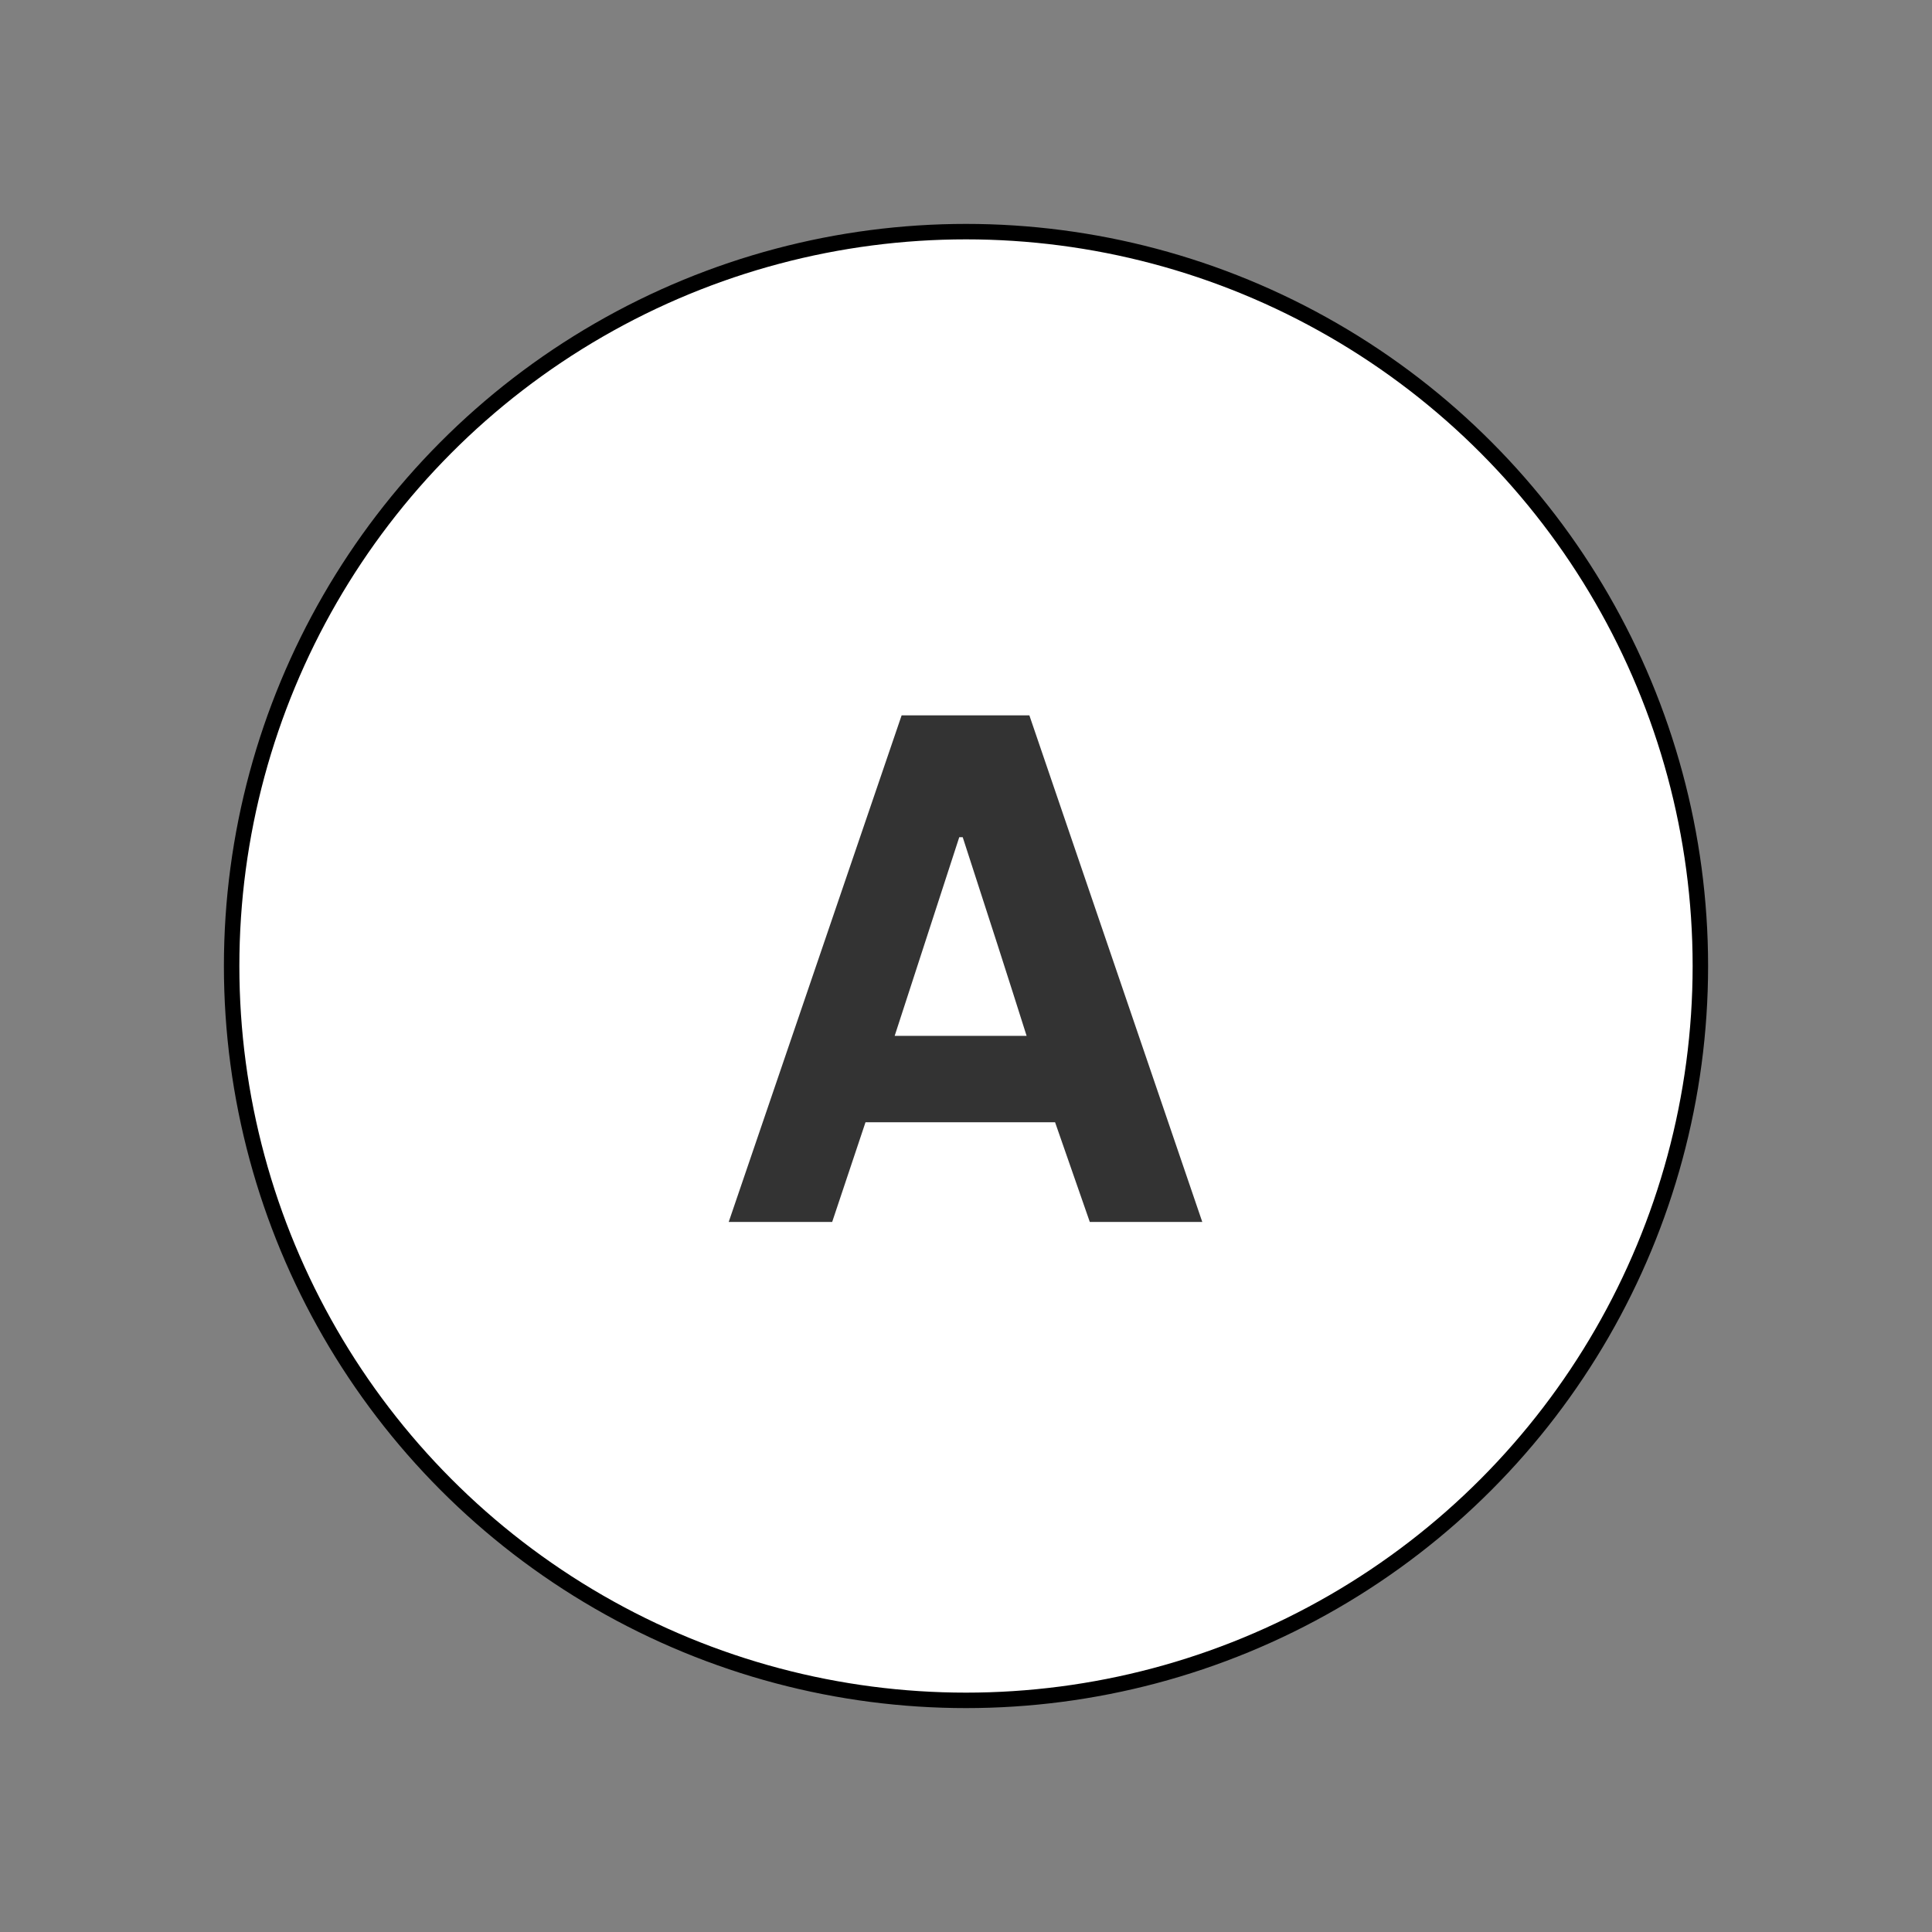 <?xml version="1.0" encoding="utf-8"?>
<svg viewBox="0 0 500 500" xmlns="http://www.w3.org/2000/svg">
  <rect x="0" y="0" width="500" height="500" fill="#808080" stroke="none"/>
  <ellipse style="stroke: rgb(0, 0, 0); paint-order: fill; fill: rgb(255, 255, 255); stroke-width: 4px;" cx="250" cy="250" rx="190.053" ry="190.053"/>
  <path d="M 269.29 281.704 L 228.34 281.704 L 221.14 301.954 L 198.79 301.954 L 236.14 199.054 L 263.74 199.054 L 301.09 301.954 L 276.79 301.954 Z M 234.64 264.154 L 263.14 264.154 Q 257.44 247.204 249.34 223.804 L 248.59 223.804 Z" transform="matrix(1.198, 0, 0, 1.274, -49.558, -68.456)" style="fill: rgb(51, 51, 51); white-space: pre;"/>
</svg>